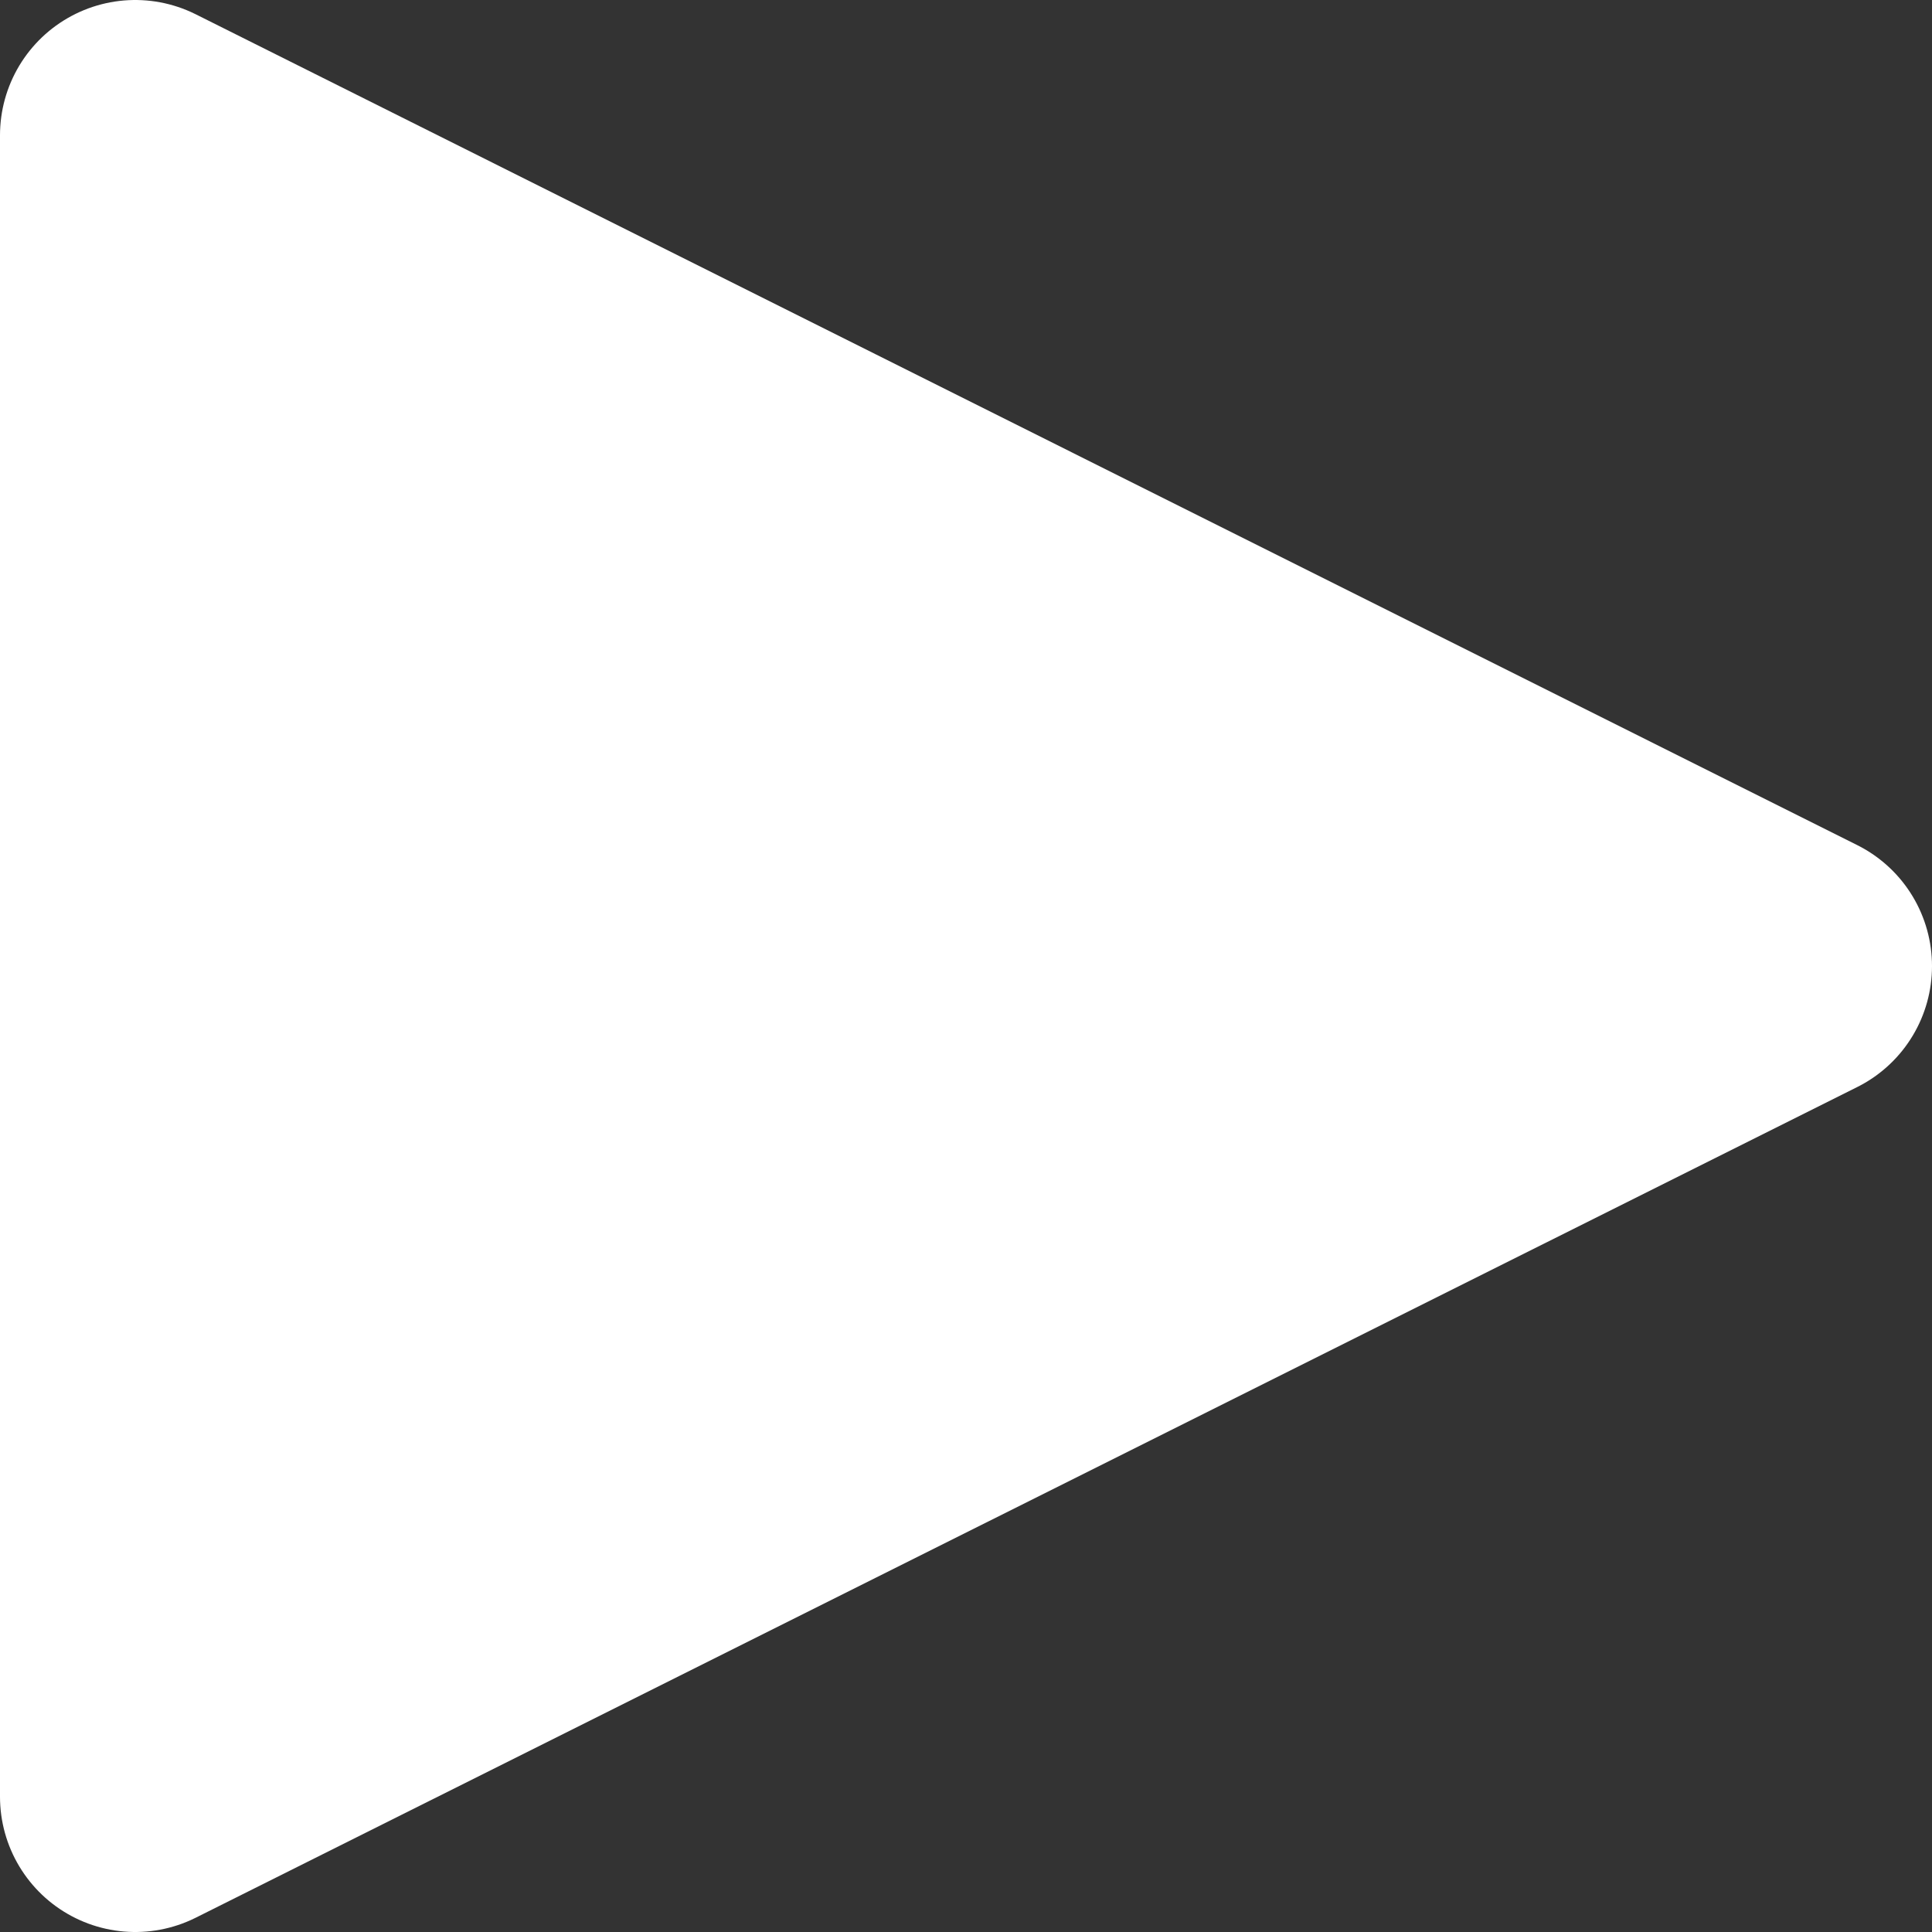 <?xml version="1.0" encoding="UTF-8" standalone="no"?>
<!-- Created with Inkscape (http://www.inkscape.org/) -->

<svg
   xmlns:dc="http://purl.org/dc/elements/1.1/"
   xmlns:cc="http://creativecommons.org/ns#"
   xmlns:rdf="http://www.w3.org/1999/02/22-rdf-syntax-ns#"
   xmlns:svg="http://www.w3.org/2000/svg"
   xmlns="http://www.w3.org/2000/svg"
   xmlns:sodipodi="http://sodipodi.sourceforge.net/DTD/sodipodi-0.dtd"
   xmlns:inkscape="http://www.inkscape.org/namespaces/inkscape"
   width="13.229mm"
   height="13.229mm"
   viewBox="0 0 13.229 13.229"
   version="1.1"
   id="svg1132"
   inkscape:version="0.92.4 (5da689c313, 2019-01-14)"
   sodipodi:docname="play.svg">
  <rect x="0" y="0" width="13.229" height="13.229" fill="#333333" stroke="none"/>
  <defs
     id="defs1126" />
  <sodipodi:namedview
     id="base"
     pagecolor="#ffffff"
     bordercolor="#666666"
     borderopacity="1.0"
     inkscape:pageopacity="0.0"
     inkscape:pageshadow="2"
     inkscape:zoom="0.35"
     inkscape:cx="589.28573"
     inkscape:cy="-295.00001"
     inkscape:document-units="mm"
     inkscape:current-layer="layer1"
     showgrid="false"
     fit-margin-top="0"
     fit-margin-left="0"
     fit-margin-right="0"
     fit-margin-bottom="0"
     inkscape:window-width="1920"
     inkscape:window-height="1057"
     inkscape:window-x="-8"
     inkscape:window-y="-8"
     inkscape:window-maximized="1" />
  <g
     inkscape:label="Layer 1"
     inkscape:groupmode="layer"
     id="layer1"
     transform="translate(172.924,-57.552)">
    <path
       style="fill:#ffffff;fill-opacity:1;stroke:#ffffff;stroke-width:1.852;stroke-linecap:butt;stroke-linejoin:round;stroke-miterlimit:4;stroke-dasharray:none;stroke-opacity:1"
       d="M -171.998,69.855 V 58.478 l 11.377,5.689 z"
       id="path1091-2"
       inkscape:connector-curvature="0" />
  </g>
</svg>
